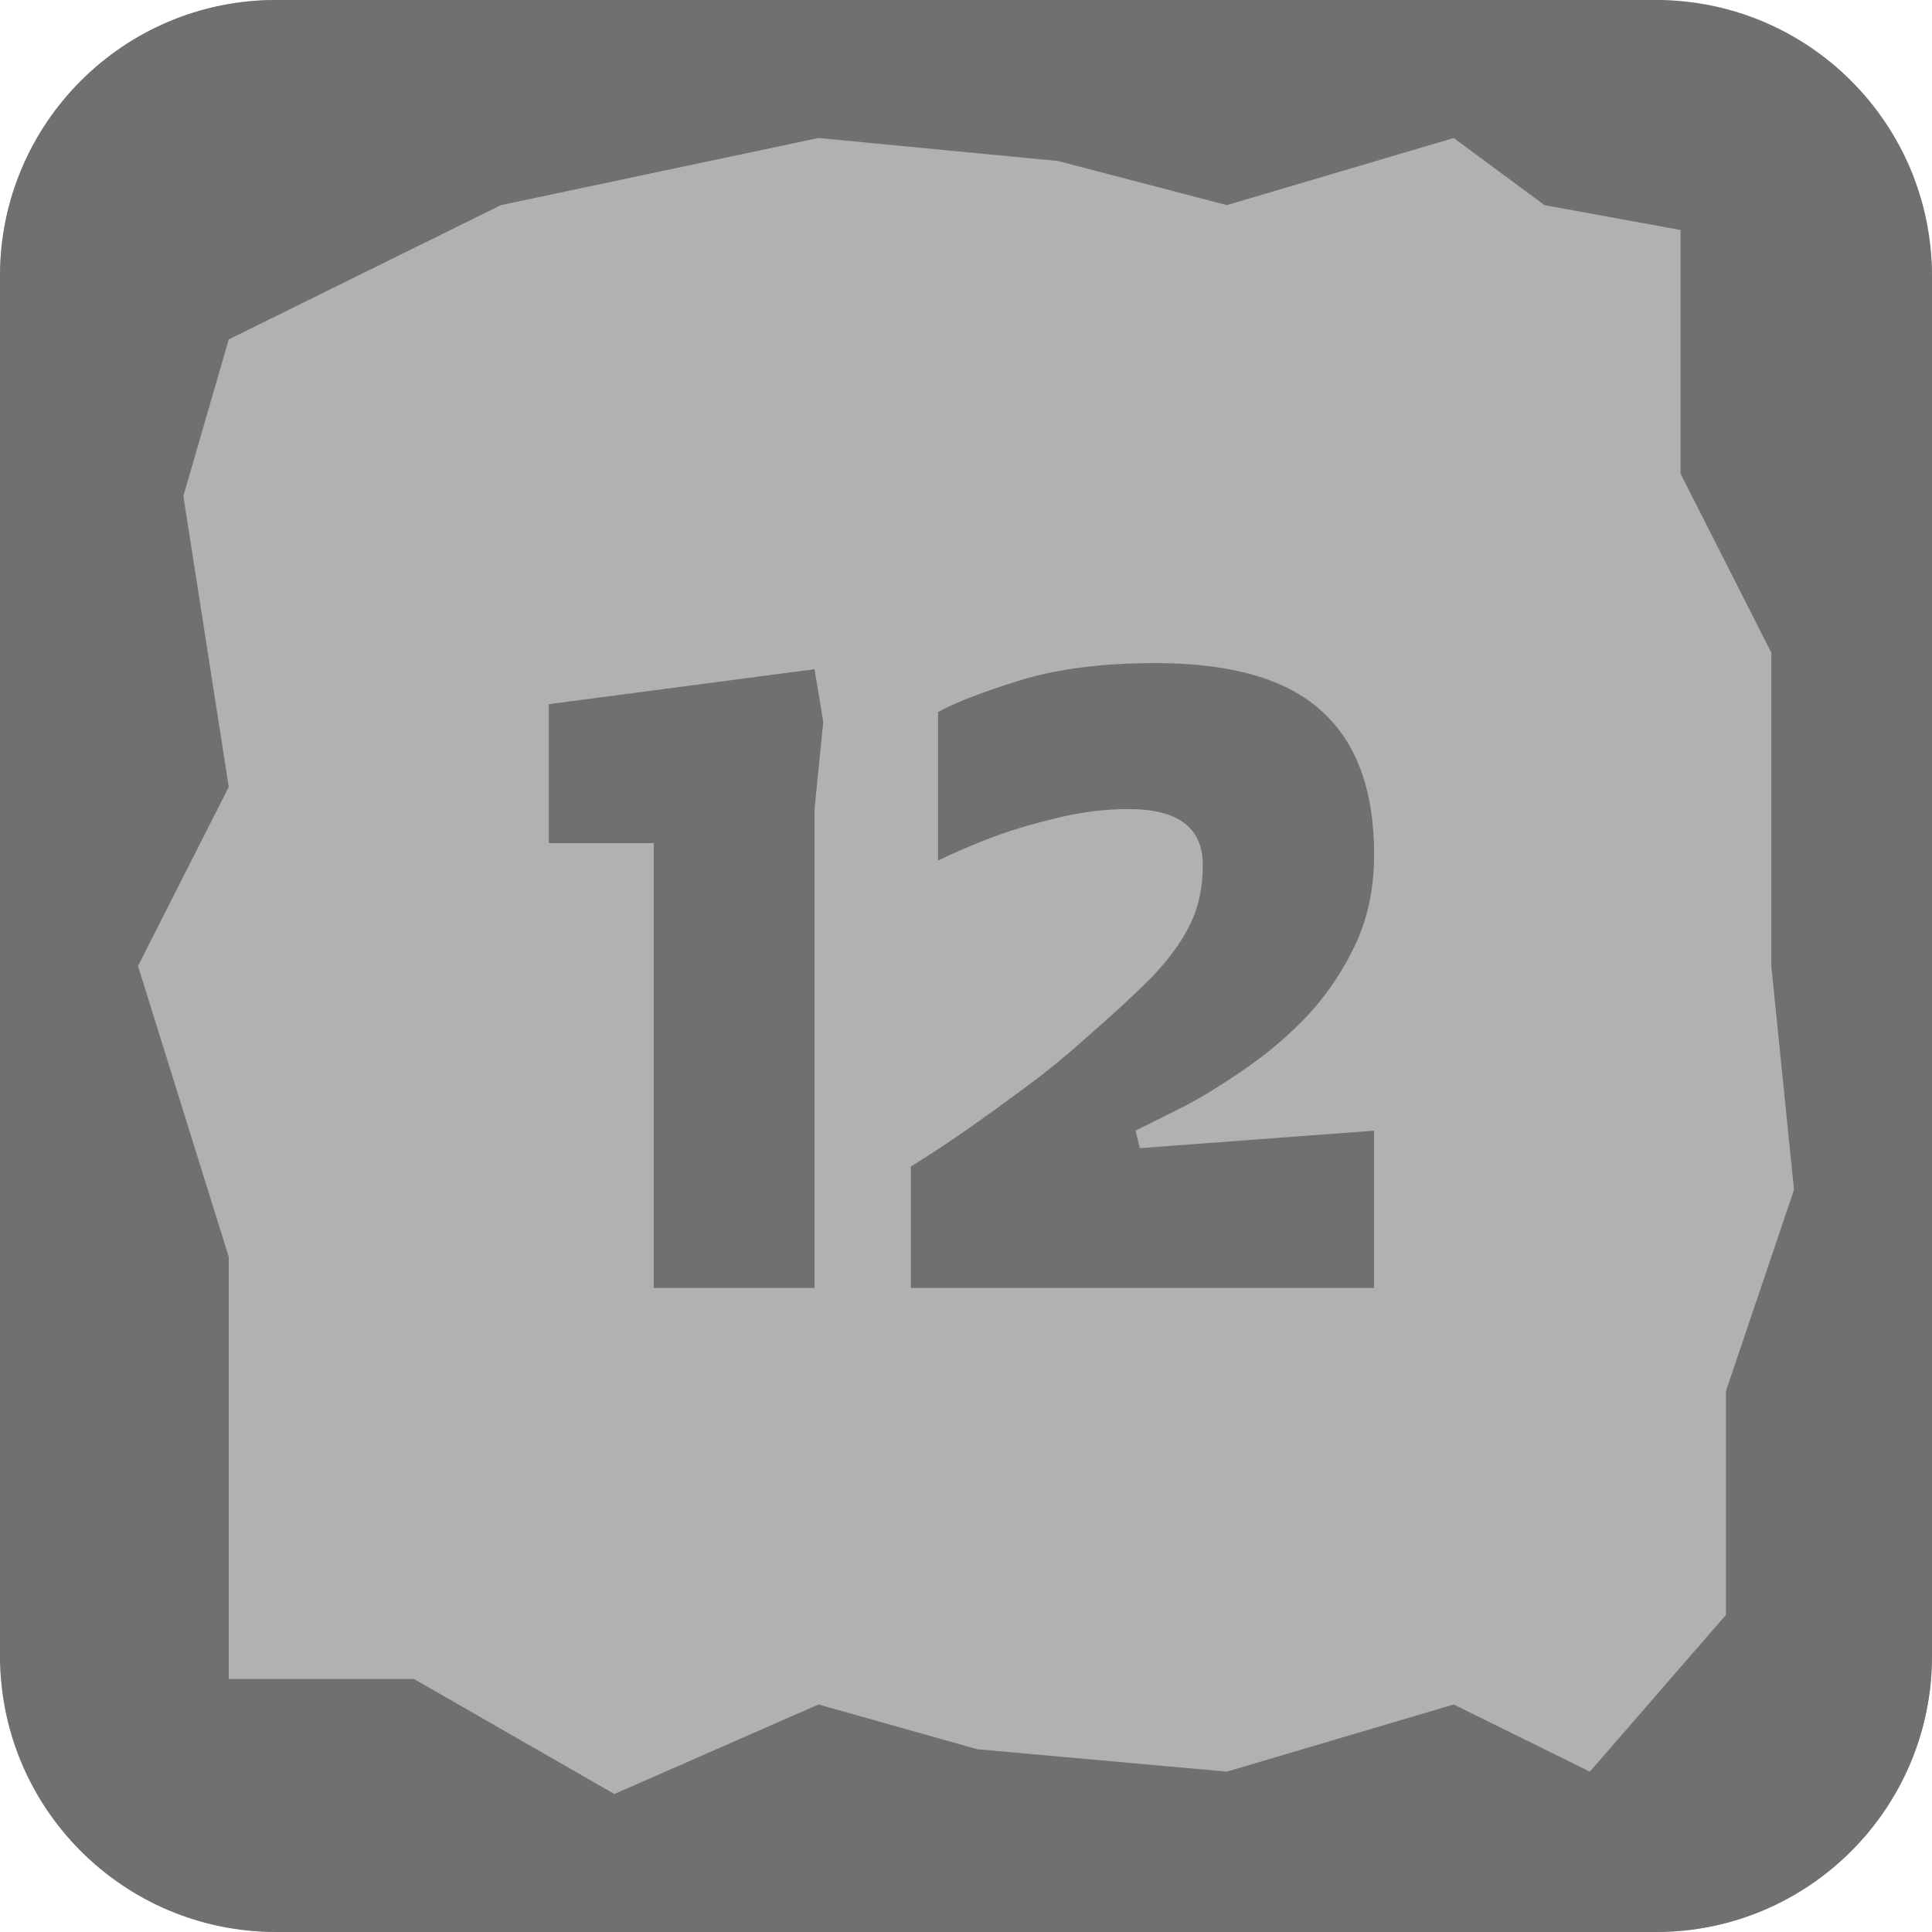 <svg width="42" height="42" viewBox="0 0 42 42" fill="none" xmlns="http://www.w3.org/2000/svg">
<rect width="42" height="42" rx="6" fill="#B1B1B1"/>
<path fill-rule="evenodd" clip-rule="evenodd" d="M6 0C2.686 0 0 2.686 0 6V36C0 39.314 2.686 42 6 42H36C39.314 42 42 39.314 42 36V6C42 2.686 39.314 0 36 0H6ZM31.603 3L26.671 4.459L23 3.5L17.794 3L10.89 4.459L4.973 7.378L3.986 10.784L4.973 17.108L3 21L4.973 27.324V36.5H9L13.356 39L17.794 37.054L21.247 38.027L26.671 38.514L31.603 37.054L34.562 38.514L37.52 35.108V30.243L39 25.865L38.507 21V14.189L36.534 10.297V5L33.575 4.459L31.603 3Z" fill="#707070"/>
<path d="M14.211 28V18.329H11.931V15.308L17.707 14.548L17.897 15.688L17.707 17.588V28H14.211ZM19.802 28V25.359C19.802 25.359 19.923 25.283 20.163 25.131C20.404 24.979 20.715 24.77 21.095 24.504C21.474 24.238 21.886 23.94 22.329 23.611C22.773 23.282 23.191 22.94 23.584 22.585C24.154 22.091 24.628 21.654 25.009 21.274C25.389 20.881 25.674 20.495 25.863 20.115C26.053 19.735 26.148 19.298 26.148 18.804C26.148 17.993 25.61 17.588 24.534 17.588C24.002 17.588 23.463 17.658 22.919 17.797C22.387 17.924 21.892 18.076 21.436 18.253C20.993 18.43 20.645 18.582 20.392 18.709V15.479C20.759 15.276 21.348 15.048 22.159 14.795C22.969 14.542 23.957 14.415 25.122 14.415C26.769 14.415 27.973 14.763 28.733 15.46C29.492 16.144 29.872 17.183 29.872 18.576C29.872 19.298 29.739 19.944 29.474 20.514C29.207 21.084 28.866 21.597 28.448 22.053C28.029 22.496 27.58 22.883 27.099 23.212C26.63 23.541 26.18 23.82 25.75 24.048C25.319 24.263 24.964 24.441 24.686 24.58L24.78 24.96L29.872 24.58V28H19.802Z" fill="#707070"/>
</svg>
